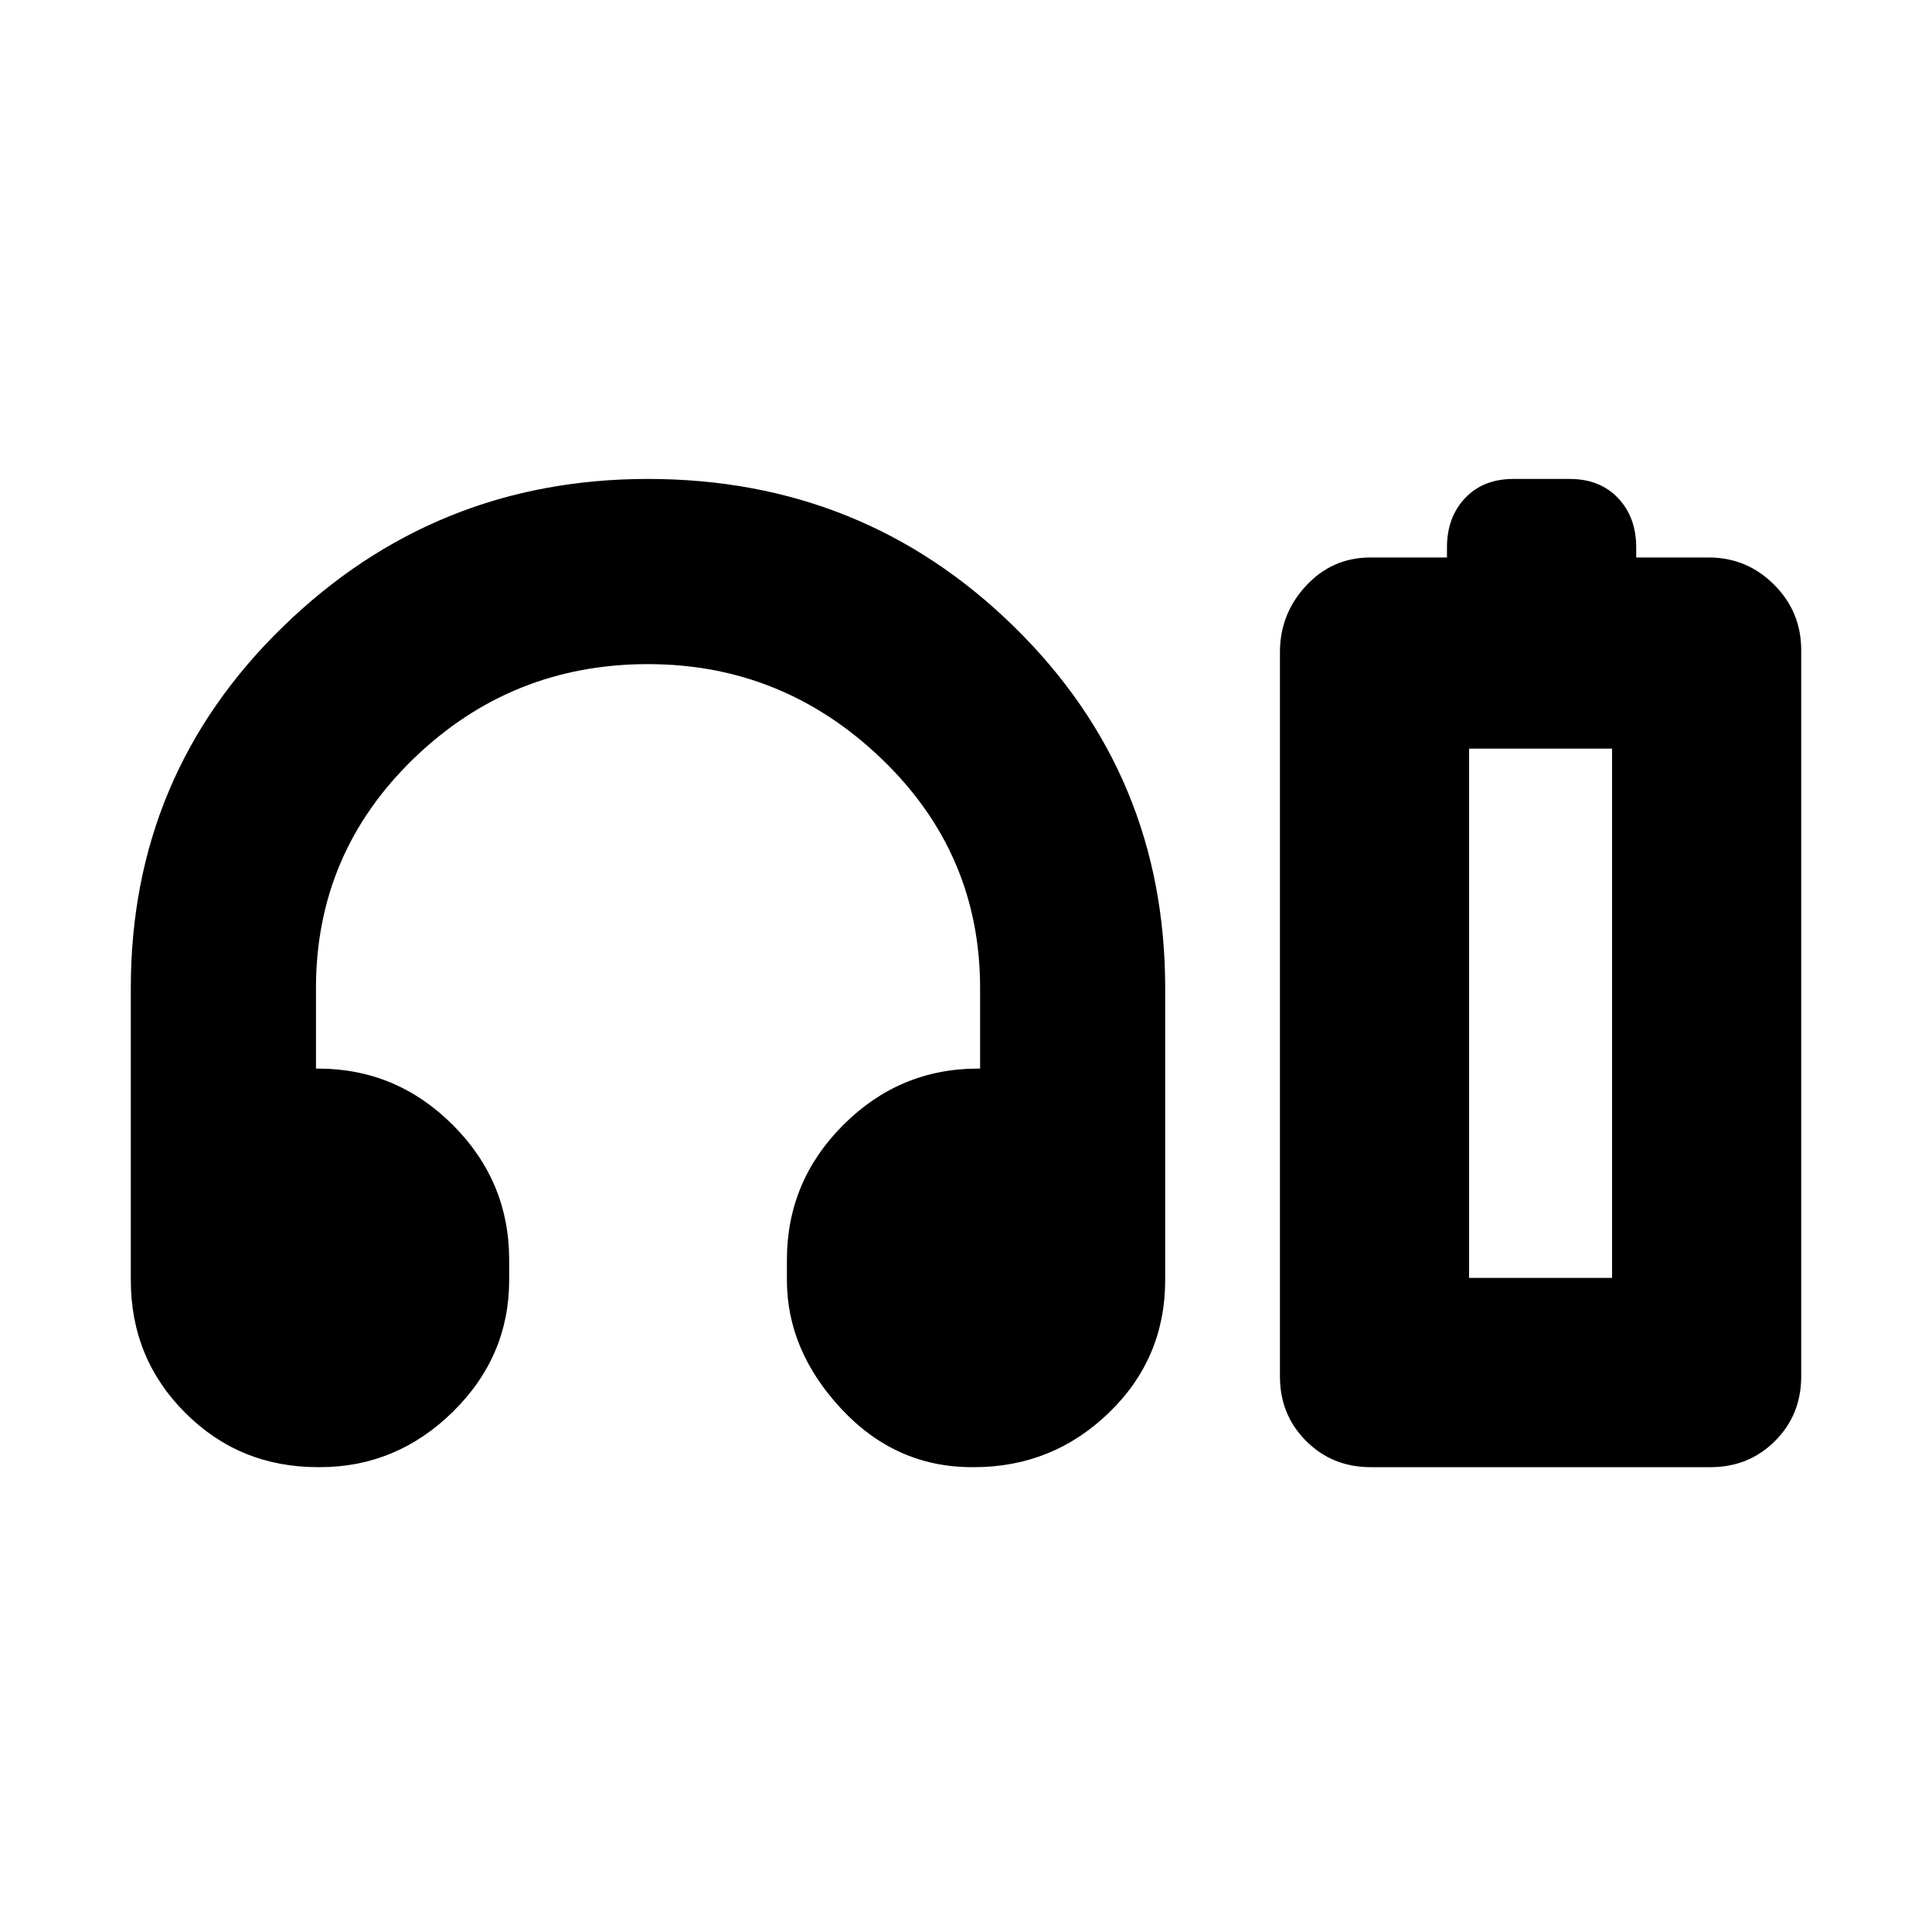 <svg xmlns="http://www.w3.org/2000/svg" height="20" width="20"><path d="M3.292 15.188q-.813 0-1.375-.563-.563-.563-.563-1.375v-3.021q0-2.208 1.573-3.739Q4.5 4.958 6.708 4.958q2.23 0 3.792 1.532 1.562 1.531 1.562 3.739v3.021q0 .812-.583 1.375t-1.396.563h-.021q-.791 0-1.354-.605-.562-.604-.562-1.333v-.208q0-.813.583-1.396.583-.584 1.396-.584h.021v-.833q0-1.396-1.021-2.375-1.021-.979-2.417-.979-1.416 0-2.427.979-1.01.979-1.01 2.375v.833h.021q.812 0 1.396.584.583.583.583 1.396v.208q0 .792-.583 1.365-.584.573-1.376.573Zm10.896 0q-.396 0-.667-.271t-.271-.667v-7.5q0-.396.271-.687.271-.292.667-.292h.791v-.104q0-.313.188-.511.187-.198.5-.198h.583q.312 0 .5.198t.188.511v.104h.75q.395 0 .677.281.281.281.281.677v7.521q0 .396-.271.667t-.667.271Zm1.02-1.959h1.48-1.48Zm0 0h1.48V7.75h-1.48Z"/></svg>